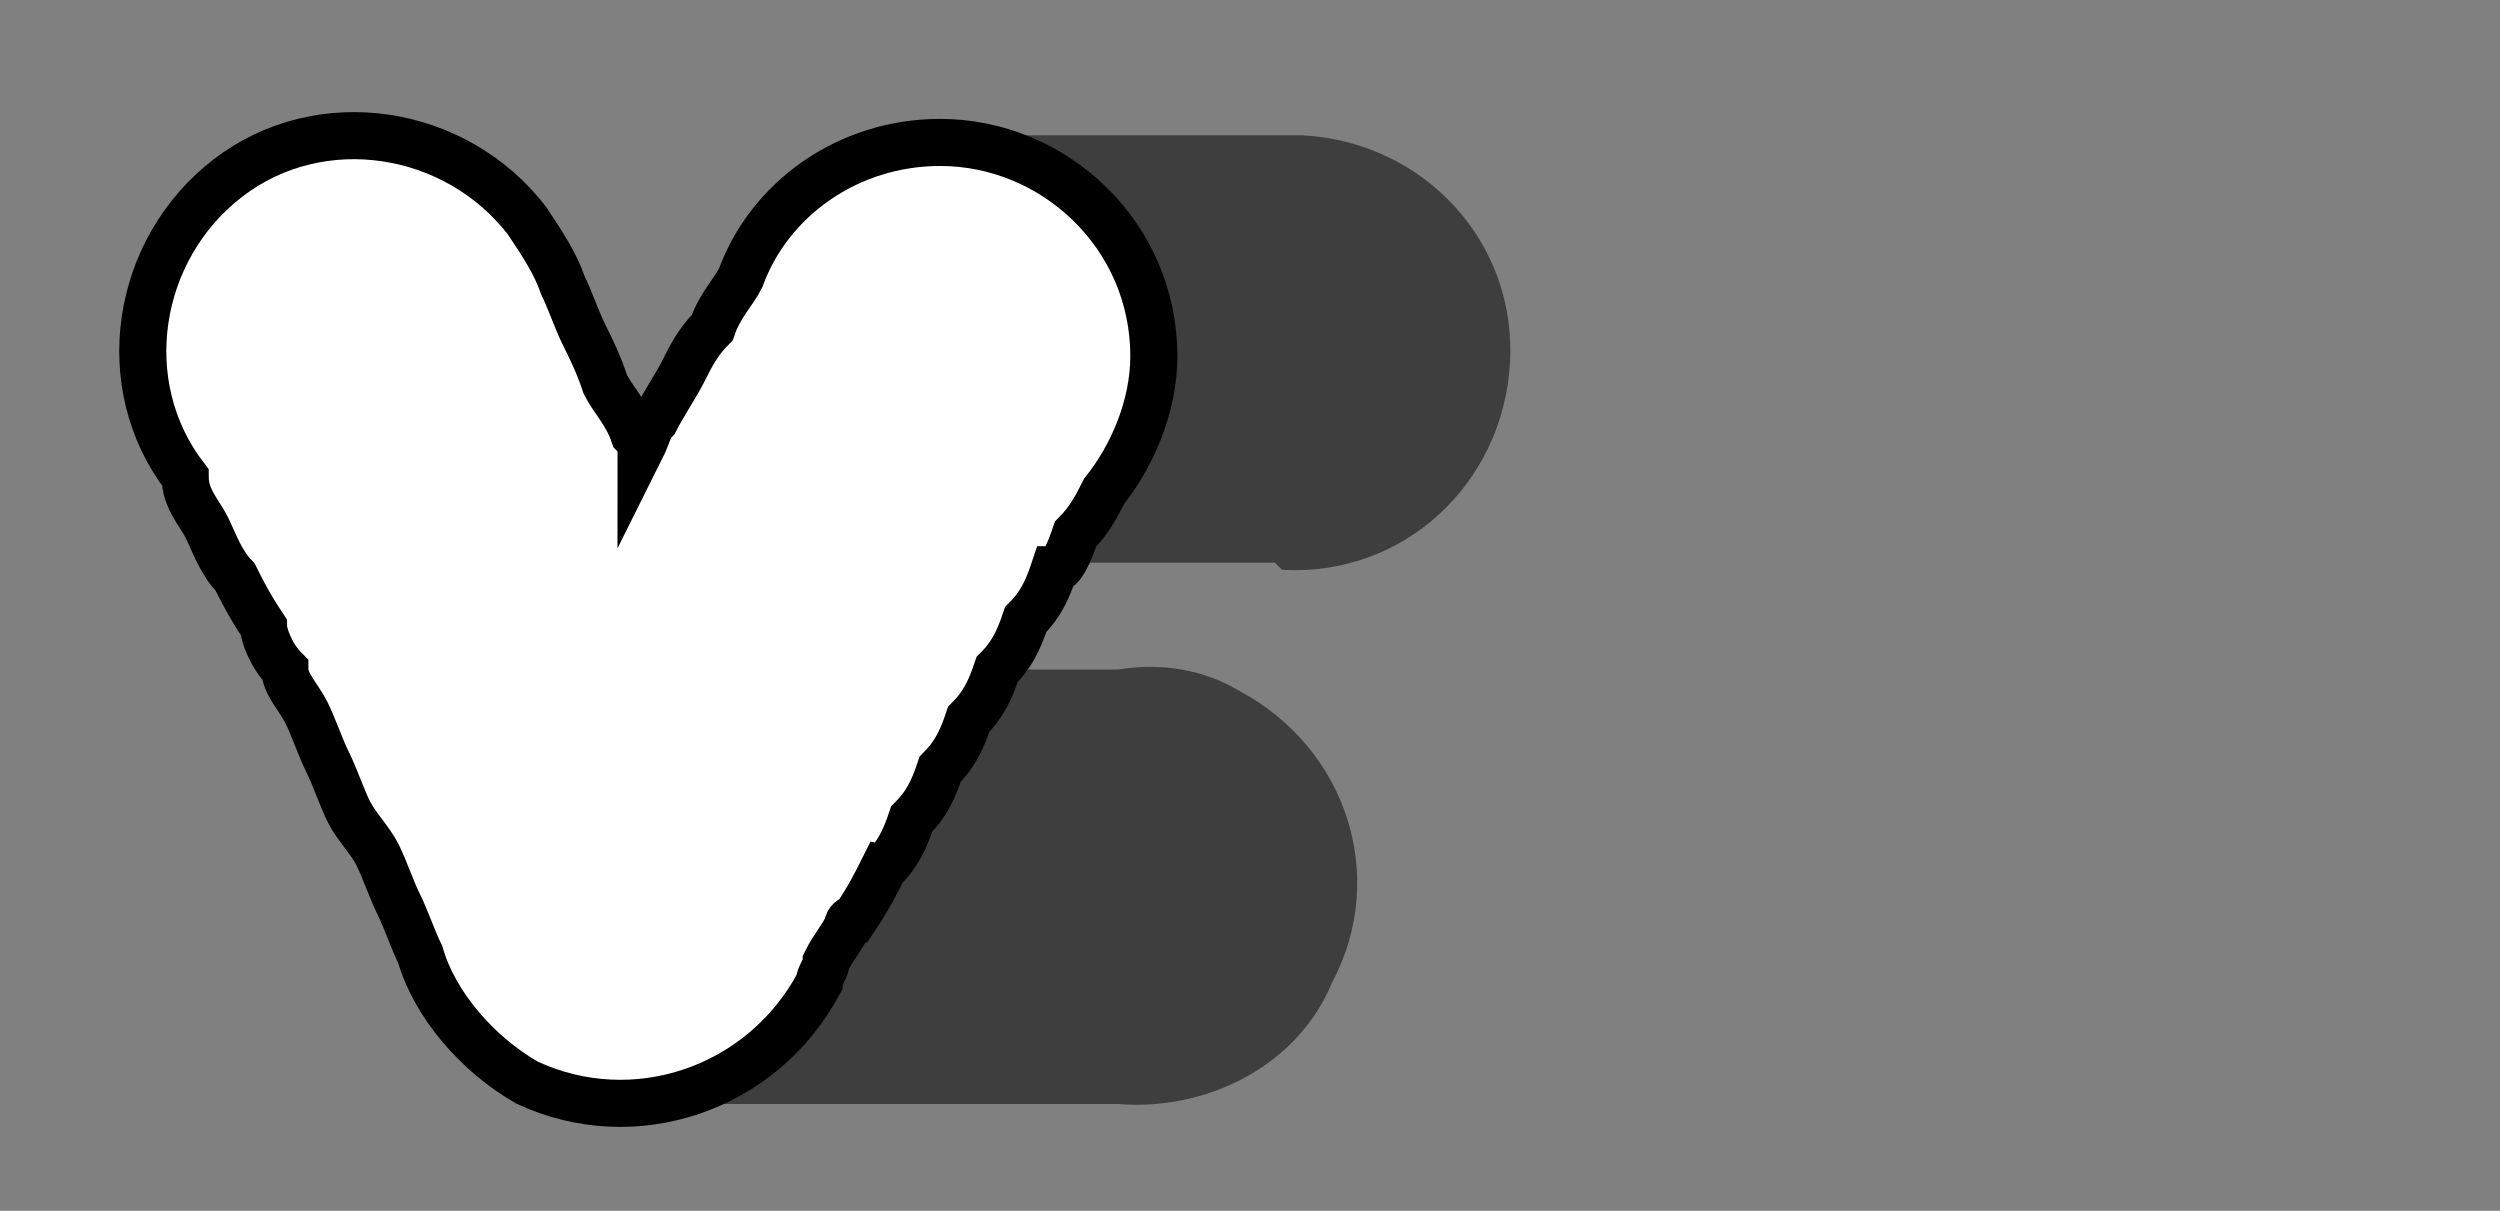 <svg xmlns="http://www.w3.org/2000/svg" viewBox="0 0 35.1 17"><rect x="0" y="0" width="35.1" height="17" fill="#808080" stroke="none"/><path d="M18.3 1.9h-5c-1.7 0-3 1.4-3 3 0 1.7 1.4 3 3 3h4.6l.1.1c1.7.1 3.1-1.2 3.2-2.9.1-1.7-1.2-3.1-2.9-3.2zm-.9 7.8c-.5-.3-1.1-.4-1.7-.3H8.8c-1.2-.1-2.5.5-3 1.7-.7 1.5-.1 3.3 1.4 4.1.5.3 1.1.4 1.7.3h6.8c1.2.1 2.5-.5 3-1.7.8-1.5.2-3.3-1.3-4.1z" fill="#3e3e3e"/><circle cx="13.2" cy="5" r="3"/><path d="M12.4 12.2c.2-.2.3-.4.4-.7.2-.2.3-.4.4-.7.2-.2.3-.4.4-.7.2-.2.3-.4.4-.7.2-.2.3-.4.4-.7.2-.2.3-.4.4-.7.1 0 .2-.2.3-.5.2-.2.3-.4.4-.6.4-.5.7-1.2.7-1.9 0-1.7-1.4-3-3-3-1.3 0-2.4.8-2.8 1.9-.1.2-.3.4-.4.7-.2.2-.3.4-.4.6-.1.2-.3.5-.4.7-.1.1-.1.2-.2.4 0-.1-.1-.2-.1-.2-.1-.3-.3-.5-.4-.7-.1-.3-.2-.5-.3-.7-.1-.2-.2-.5-.3-.7-.1-.3-.3-.6-.5-.9-1-1.3-2.9-1.6-4.2-.6-1.3 1-1.6 2.9-.6 4.2 0 .3.2.5.3.7.1.2.2.5.4.7.1.2.2.4.4.7 0 .1.1.4.3.6 0 .2.2.4.3.6.1.2.2.5.3.7.1.2.2.5.3.7.1.2.3.4.4.6.1.2.2.5.3.7.1.2.2.5.3.7.2.7.8 1.4 1.5 1.8 1.5.7 3.3.1 4.1-1.4 0-.1.1-.2.1-.3.1-.2.2-.3.3-.5 0 0 0-.1.1-.1.2-.3.3-.5.4-.7 0 0 0 0 0 0z" fill="#fff" stroke="#000" stroke-width=".661" stroke-miterlimit="10"/></svg>